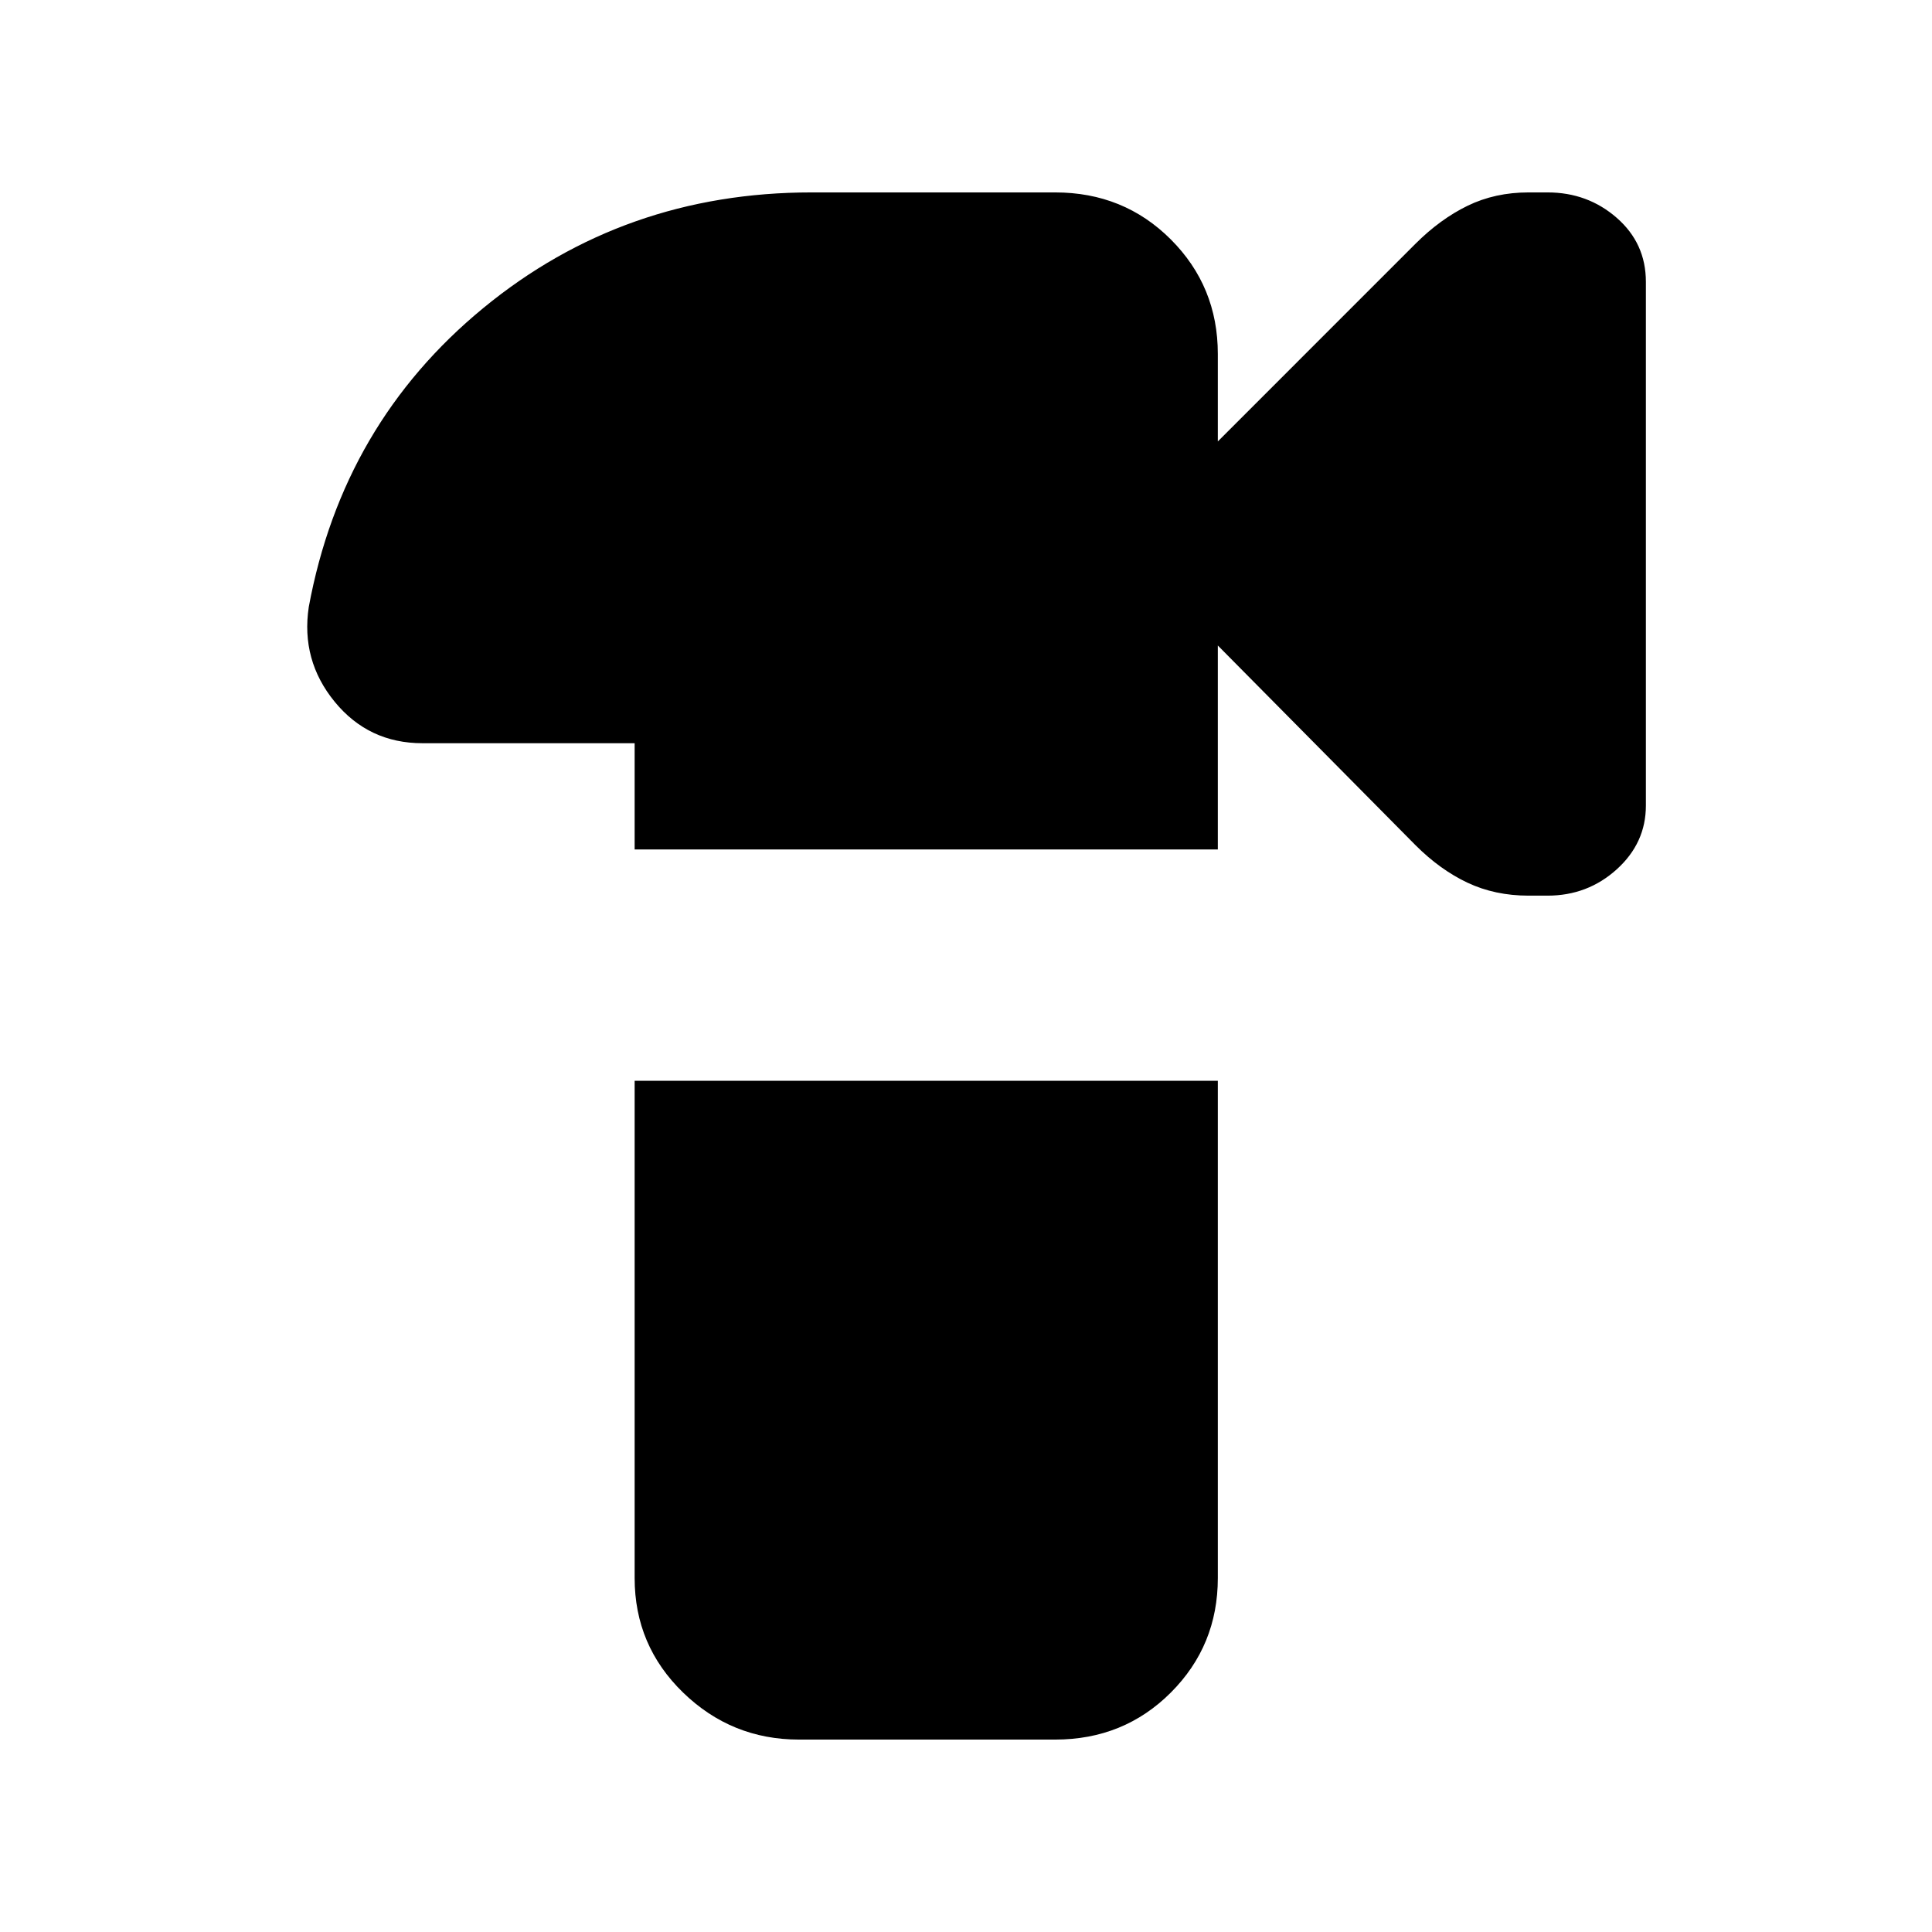 <svg xmlns="http://www.w3.org/2000/svg" height="20" viewBox="0 -960 960 960" width="20"><path d="M397.04-95.61q-33.53 0-57.61-23.36-24.08-23.37-24.08-56.9v-247.09h289.78v247.09q0 33.53-23.36 56.9-23.37 23.36-57.47 23.36H397.04Zm-81.69-442.3v-52.79H209.91q-26.74 0-43.61-20.6-16.87-20.61-12.87-47.13 16.83-91.05 86.72-148.51 69.89-57.45 163.07-57.45H524.3q34.1 0 57.47 23.36 23.36 23.37 23.36 56.9v43.48l98.2-98.21q12.28-12.27 25.91-18.9 13.63-6.63 30.25-6.63h9.48q19.92 0 34.39 12.64 14.47 12.64 14.47 31.8v260.23q0 18.59-14.47 31.68-14.47 13.08-34.39 13.08h-9.48q-16.62 0-30.25-6.41-13.63-6.41-25.91-18.69l-98.2-99.2v101.35H315.35Z"/></svg>